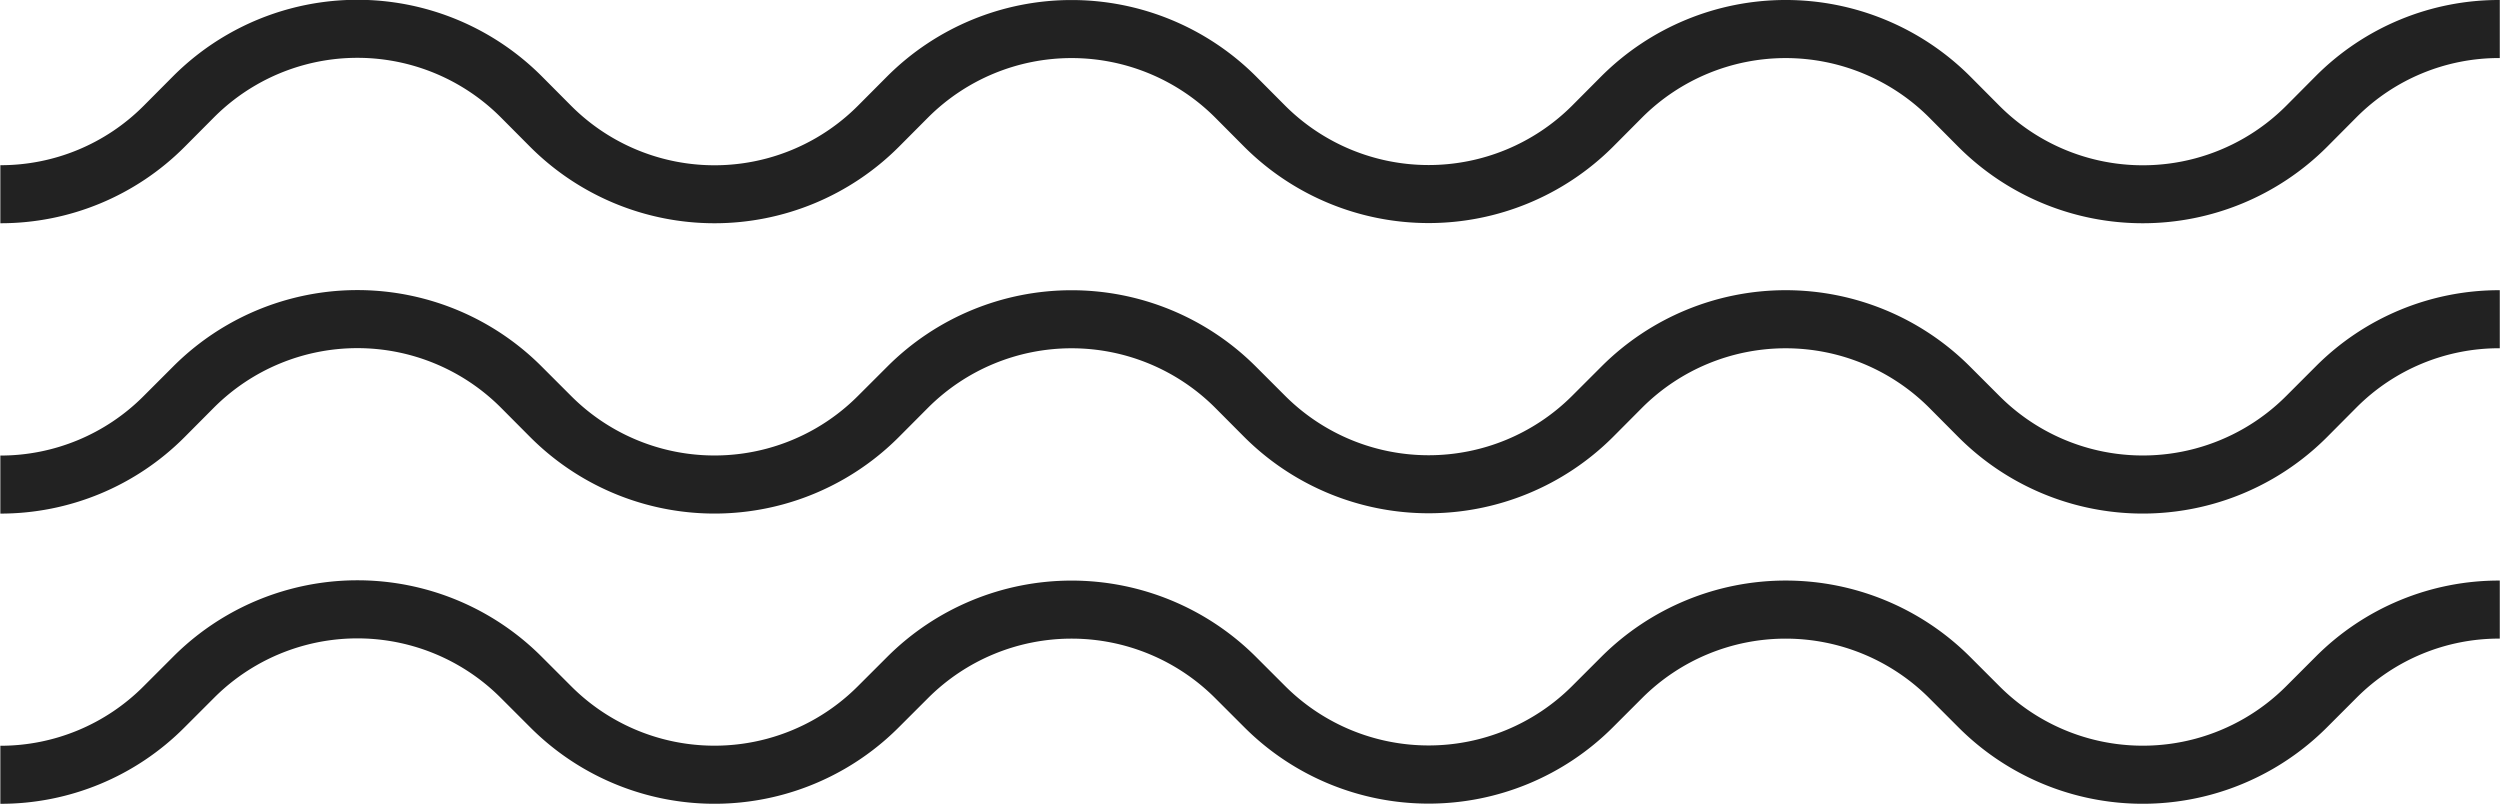 <svg xmlns="http://www.w3.org/2000/svg" width="171" height="55" viewBox="0 0 171 55">
<defs>
    <style>
      .cls-1 {
        fill: #222;
        fill-rule: evenodd;
      }
    </style>
  </defs>
  <path class="cls-1" d="M484.991,2064.71a17.683,17.683,0,0,0-12.6,5.21l-2.019,2.02a13.854,13.854,0,0,1-19.607,0l-2.02-2.02a17.848,17.848,0,0,0-25.206,0l-2.021,2.02a13.885,13.885,0,0,1-19.6,0l-2.021-2.02a17.847,17.847,0,0,0-25.2,0l-2.022,2.02a13.852,13.852,0,0,1-19.605,0l-2.02-2.02a17.806,17.806,0,0,0-25.206,0l-2.02,2.02a13.807,13.807,0,0,1-9.8,4.07v3.97a17.722,17.722,0,0,0,12.6-5.23l2.02-2.02a13.852,13.852,0,0,1,19.605,0l2.02,2.02a17.806,17.806,0,0,0,25.206,0l2.022-2.02a13.887,13.887,0,0,1,19.6,0l2.021,2.02a17.823,17.823,0,0,0,25.2,0l2.021-2.02a13.888,13.888,0,0,1,19.6,0l2.019,2.02a17.808,17.808,0,0,0,25.208,0l2.019-2.02a13.76,13.76,0,0,1,9.8-4.05v-3.97Zm0-19.86a17.693,17.693,0,0,0-12.6,5.22l-2.019,2.02a13.854,13.854,0,0,1-19.607,0l-2.02-2.02a17.824,17.824,0,0,0-25.206,0l-2.021,2.02a13.885,13.885,0,0,1-19.6,0l-2.021-2.02a17.823,17.823,0,0,0-25.2,0l-2.022,2.02a13.852,13.852,0,0,1-19.605,0l-2.02-2.02a17.806,17.806,0,0,0-25.206,0l-2.02,2.02a13.807,13.807,0,0,1-9.8,4.07v3.97a17.764,17.764,0,0,0,12.6-5.23l2.02-2.03a13.87,13.87,0,0,1,19.605,0l2.02,2.03a17.806,17.806,0,0,0,25.206,0l2.022-2.03a13.887,13.887,0,0,1,19.6,0l2.021,2.03a17.847,17.847,0,0,0,25.2,0l2.021-2.03a13.888,13.888,0,0,1,19.6,0l2.019,2.03a17.808,17.808,0,0,0,25.208,0l2.019-2.03a13.76,13.76,0,0,1,9.8-4.05v-3.97Zm0-19.85a17.683,17.683,0,0,0-12.6,5.21l-2.019,2.03a13.854,13.854,0,0,1-19.607,0l-2.02-2.03a17.848,17.848,0,0,0-25.206,0l-2.021,2.03a13.885,13.885,0,0,1-19.6,0l-2.021-2.03a17.847,17.847,0,0,0-25.2,0l-2.022,2.03a13.852,13.852,0,0,1-19.605,0l-2.02-2.03a17.815,17.815,0,0,0-25.206,0l-2.02,2.03a13.8,13.8,0,0,1-9.8,4.06v3.97a17.753,17.753,0,0,0,12.6-5.22l2.02-2.03a13.852,13.852,0,0,1,19.605,0l2.02,2.03a17.824,17.824,0,0,0,25.206,0l2.022-2.03a13.887,13.887,0,0,1,19.6,0l2.021,2.03a17.847,17.847,0,0,0,25.2,0l2.021-2.03a13.888,13.888,0,0,1,19.6,0l2.019,2.03a17.827,17.827,0,0,0,25.208,0l2.019-2.03a13.76,13.76,0,0,1,9.8-4.05V2025Z" transform="translate(-314 -2025)"/>
</svg>
